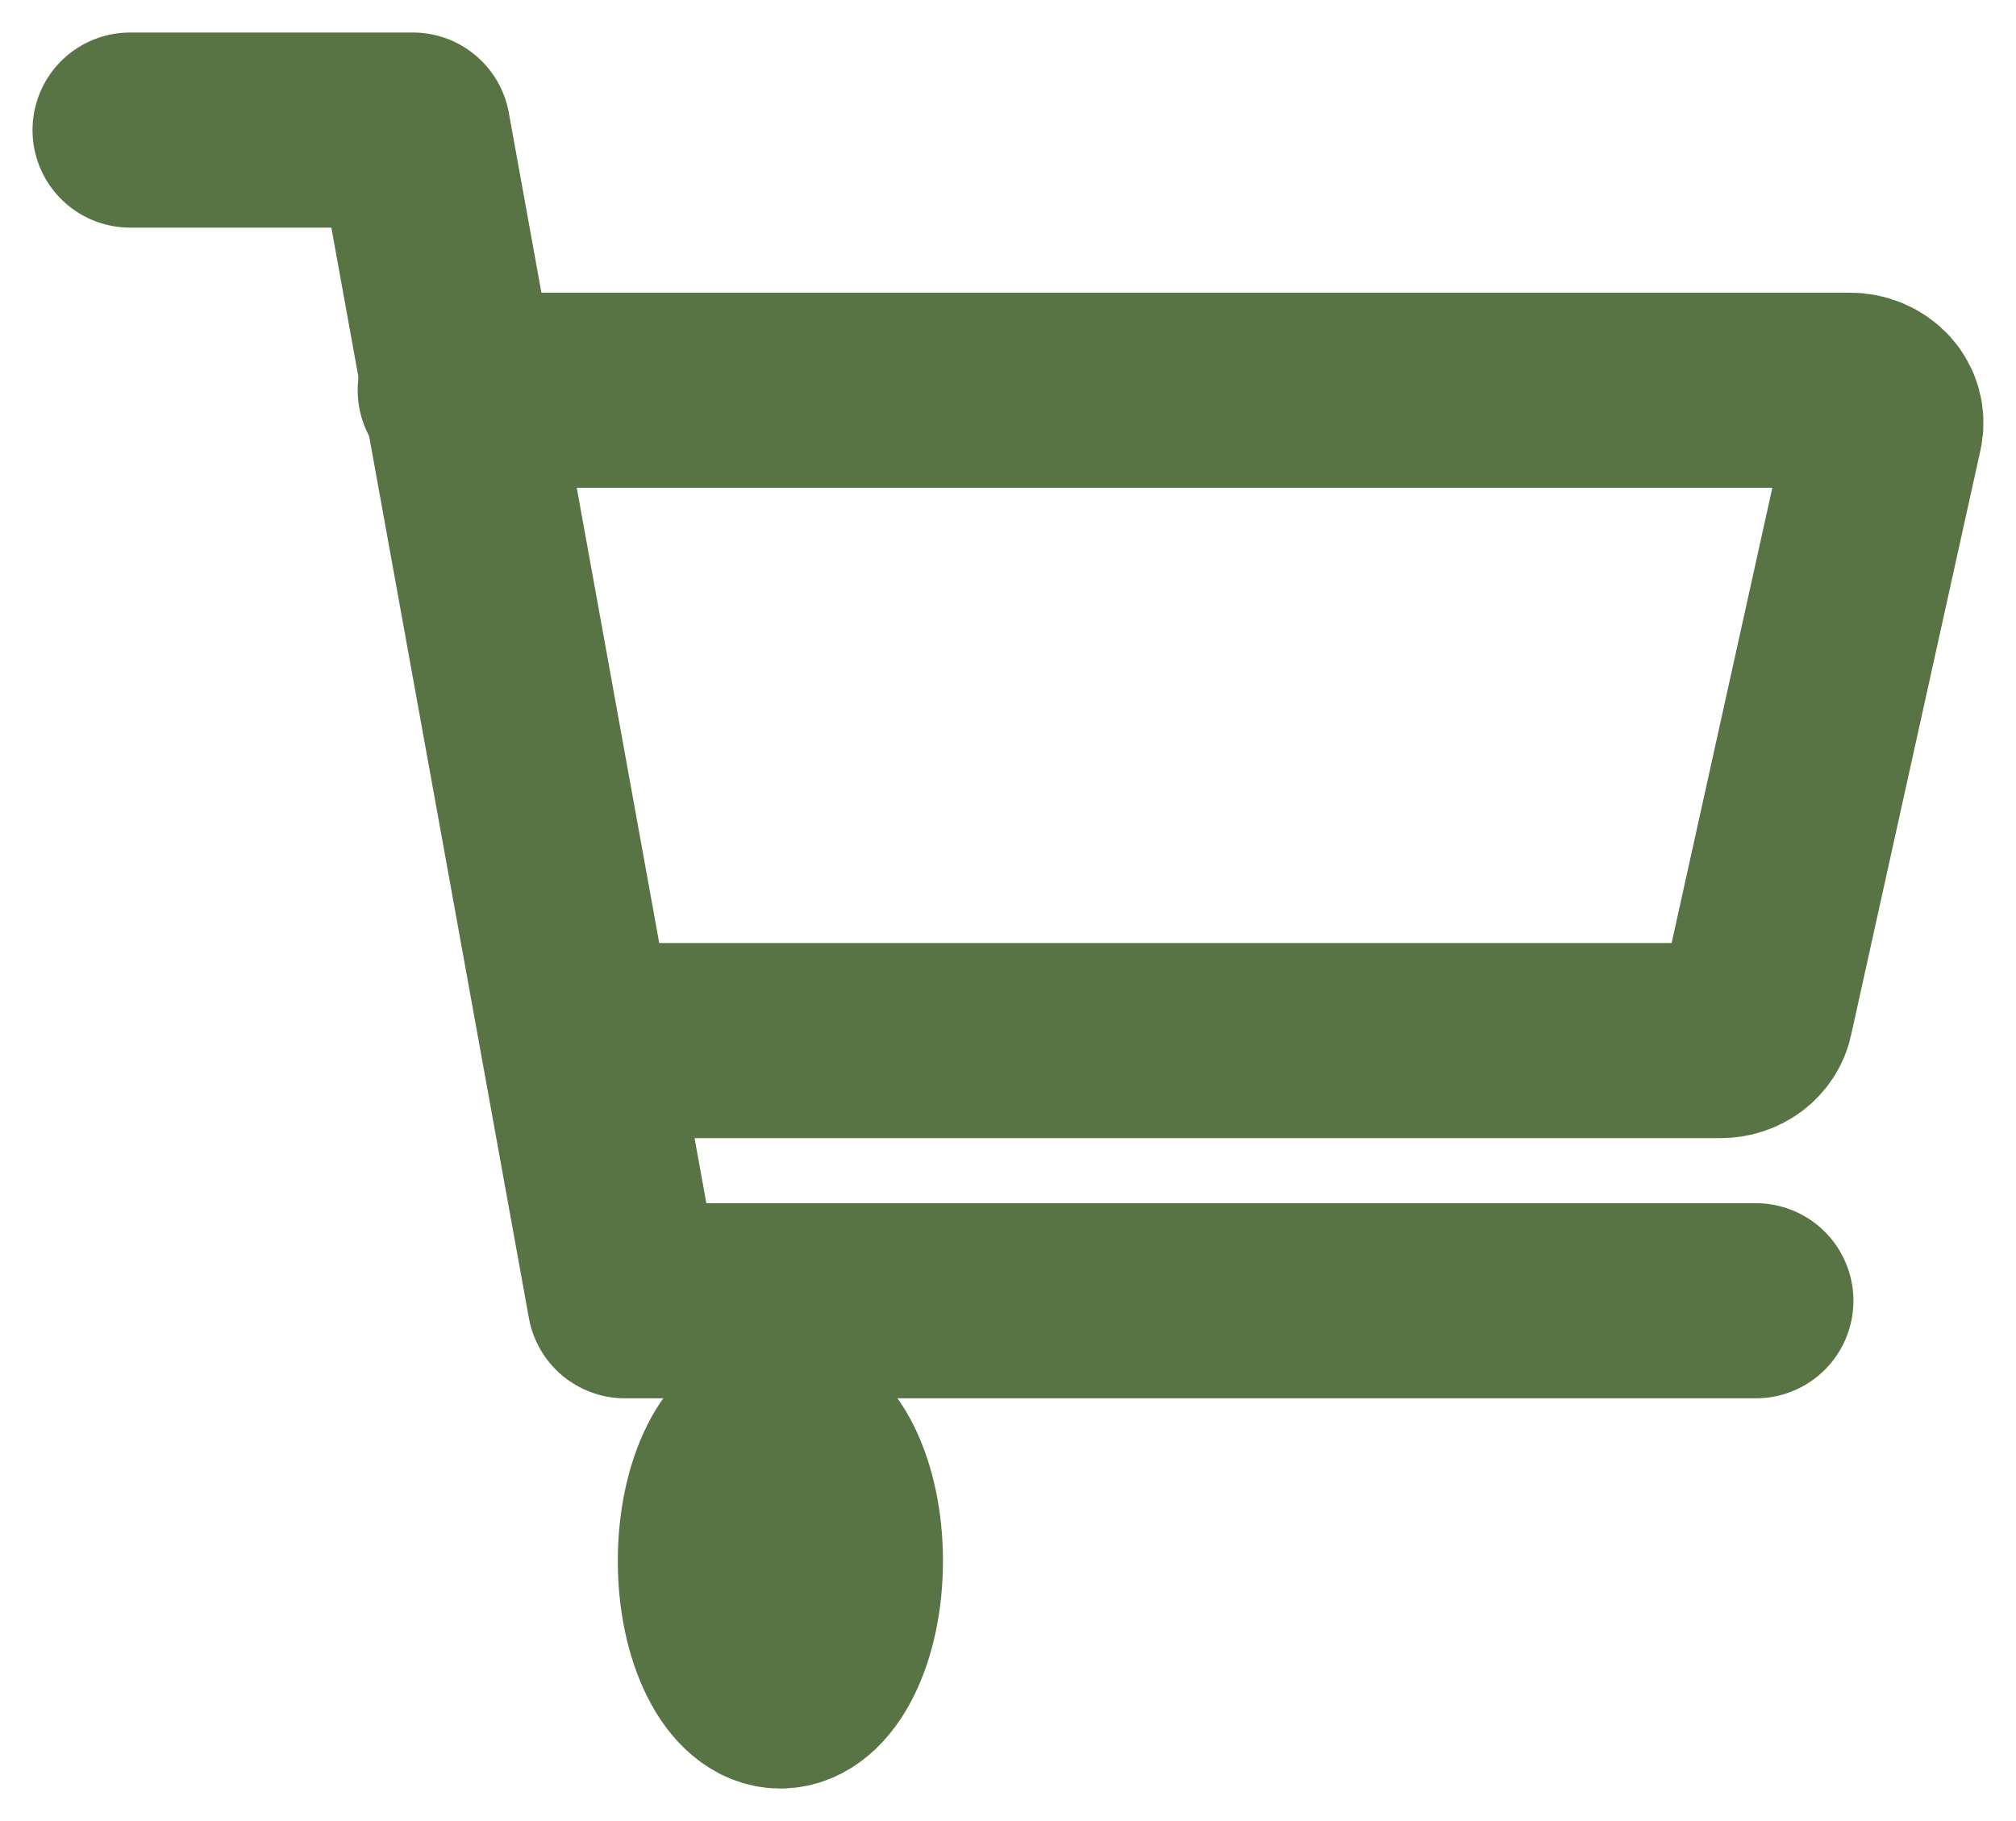 <svg width="31" height="28" viewBox="0 0 31 28" fill="none" xmlns="http://www.w3.org/2000/svg">
<path d="M12 26C12.552 26 13 25.105 13 24C13 22.895 12.552 22 12 22C11.448 22 11 22.895 11 24C11 25.105 11.448 26 12 26Z" stroke="#587445" stroke-width="3" stroke-linecap="round" stroke-linejoin="round"/>
<path d="M2 2H6.348L9.609 20H27" stroke="#587445" stroke-width="3" stroke-linecap="round" stroke-linejoin="round"/>
<path d="M9.212 16H26.456C26.584 16 26.707 15.96 26.806 15.887C26.905 15.813 26.973 15.711 26.998 15.598L28.989 6.598C29.005 6.526 29.003 6.451 28.983 6.379C28.964 6.307 28.927 6.24 28.875 6.183C28.823 6.126 28.757 6.08 28.683 6.048C28.609 6.016 28.528 6 28.447 6H7" stroke="#587445" stroke-width="3" stroke-linecap="round" stroke-linejoin="round"/>
</svg>
